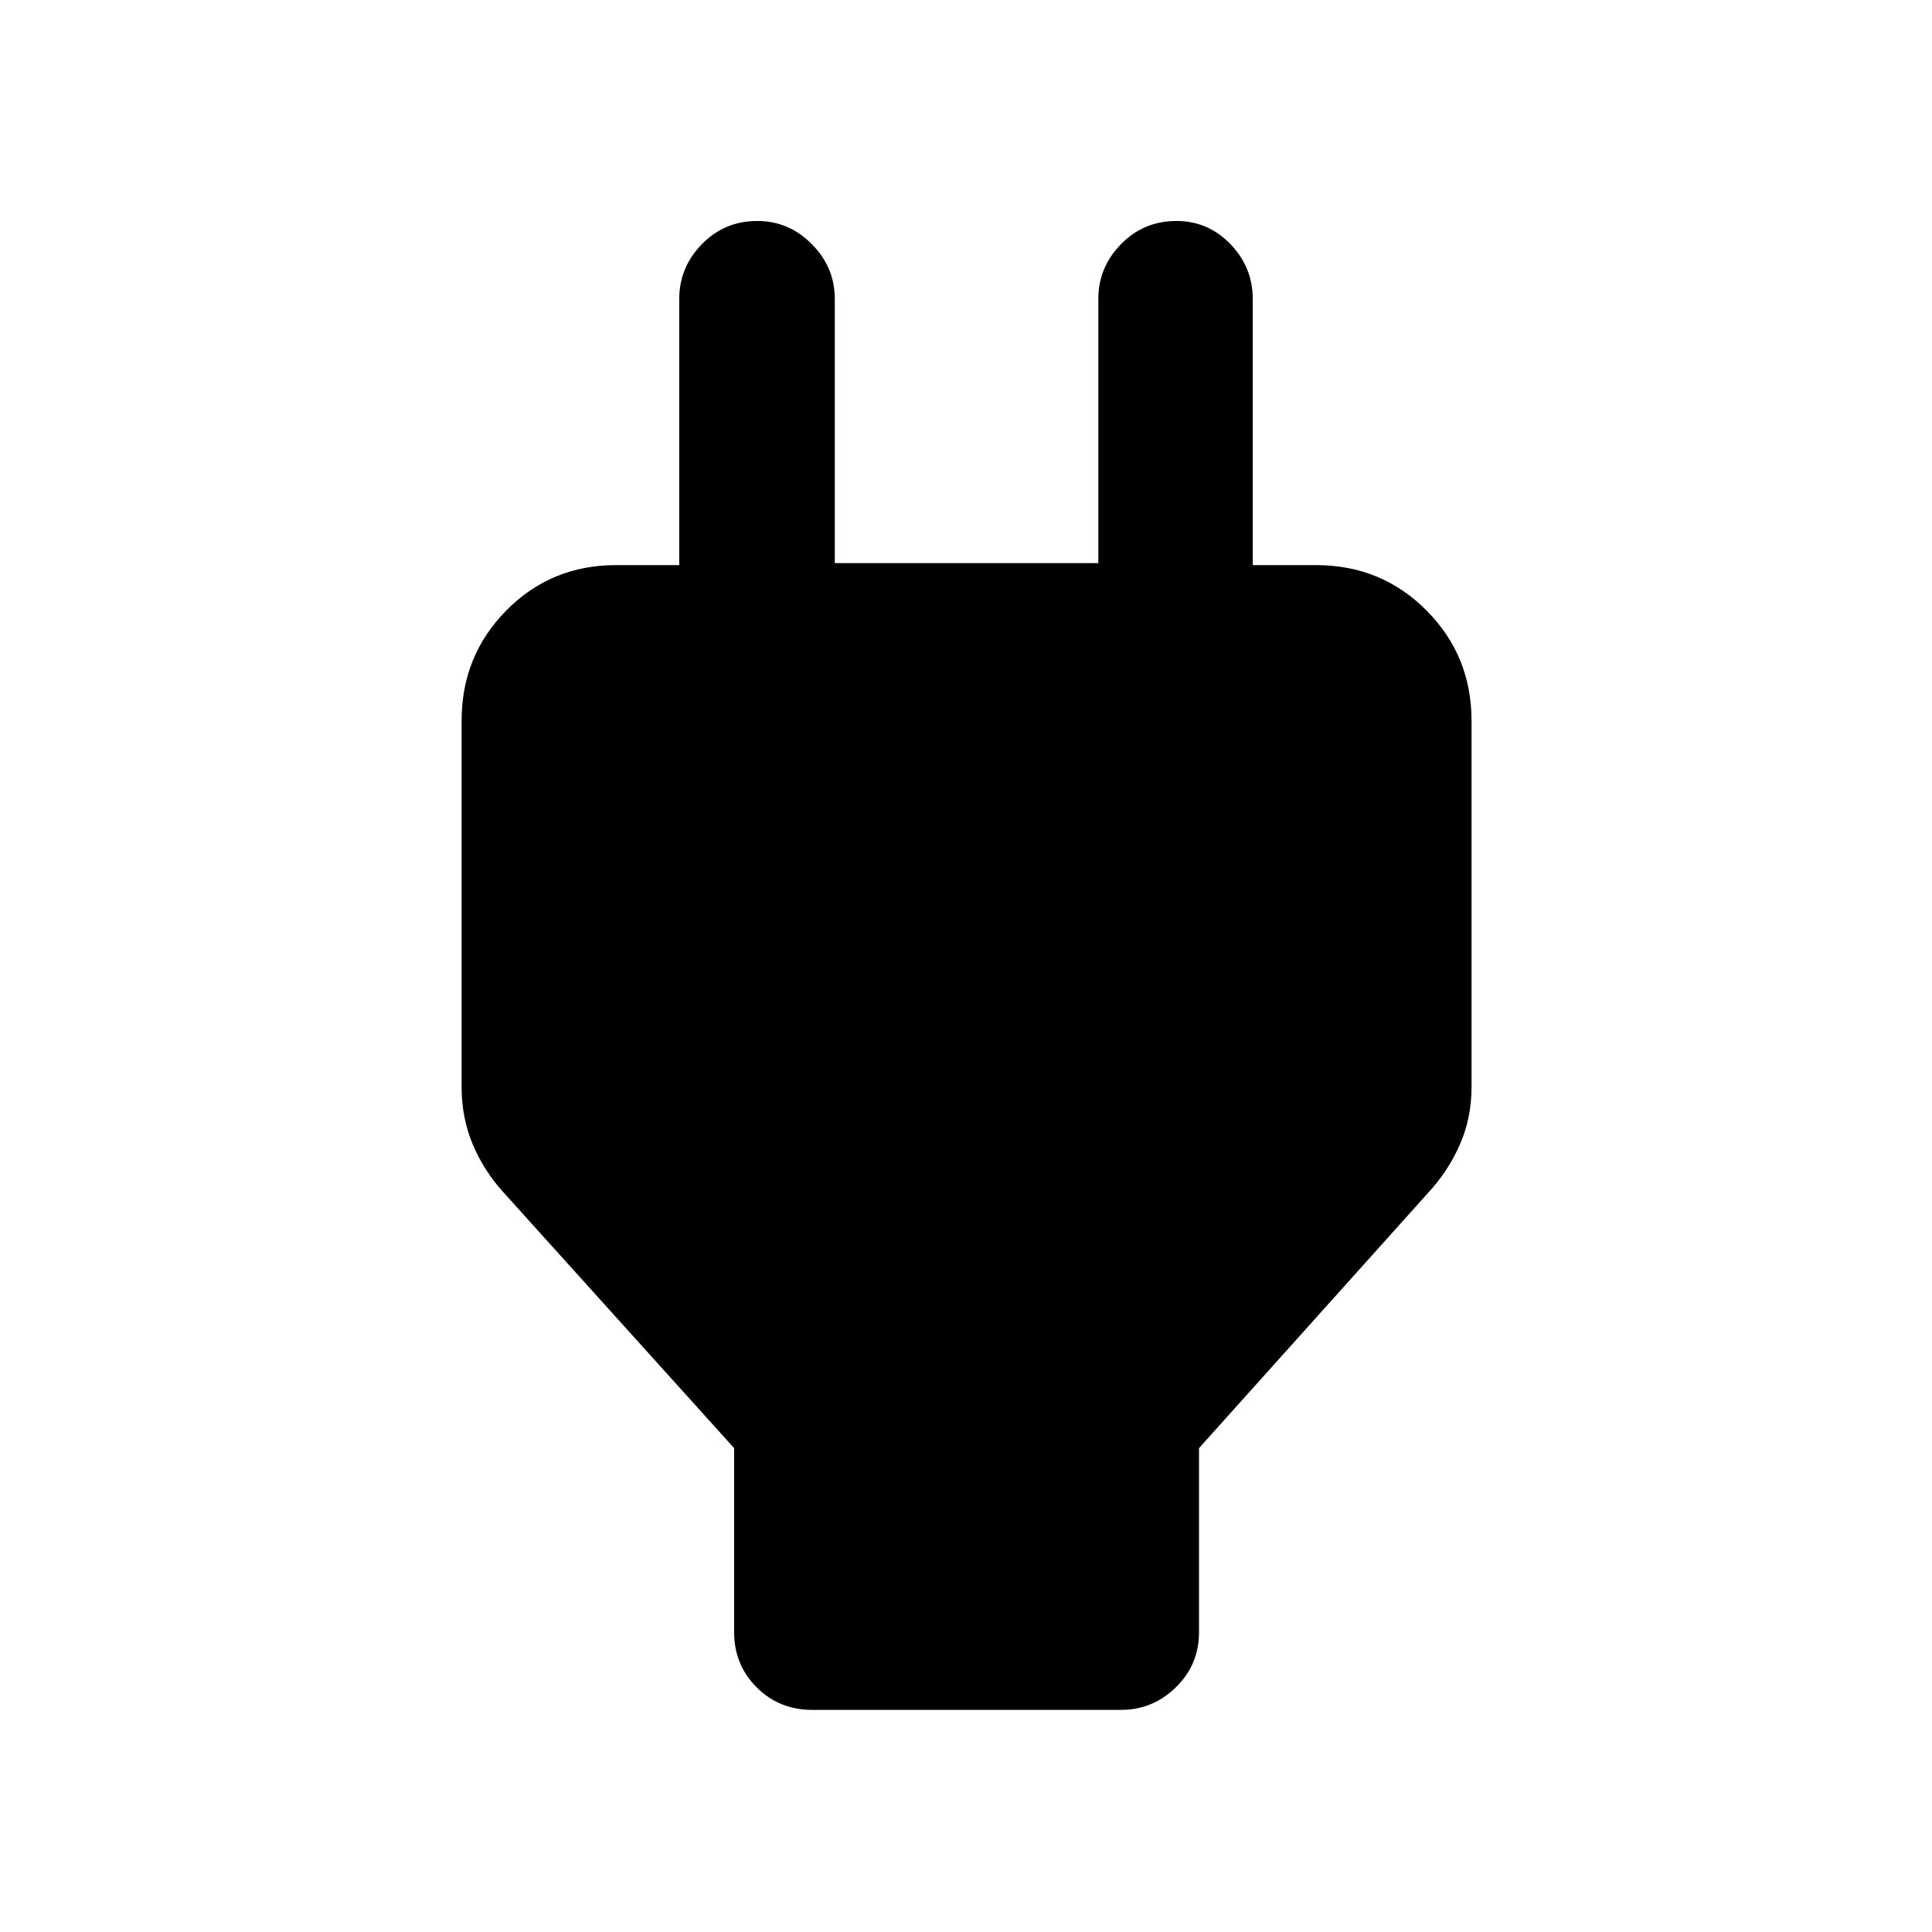 <svg xmlns="http://www.w3.org/2000/svg" height="48" viewBox="0 -960 960 960" width="48"><path d="M364.78-148.98v-91.45l-114.26-126.7q-10.03-10.93-15.59-24.17-5.56-13.24-5.56-28.46v-182.15q0-32.26 22.23-54.77 22.23-22.52 54.49-22.52h70.04l-38.61 37.55v-169.87q0-15.64 11.25-27.16t27.49-11.52q15.73 0 27.14 11.52 11.4 11.52 11.4 27.16v131.32h130.96v-131.32q0-15.64 11.25-27.16t27.53-11.52q15.79 0 26.86 11.52 11.08 11.52 11.08 27.16v169.87l-38.11-37.55h69.54q32.49 0 54.89 22.52 22.4 22.51 22.4 54.77v182.15q0 15.31-5.87 28.63-5.87 13.32-15.85 24l-113.7 126.7v91.45q0 16.21-11.52 27.41-11.51 11.2-27.15 11.2H403.54q-16.36 0-27.56-11.2t-11.2-27.41Z"/></svg>